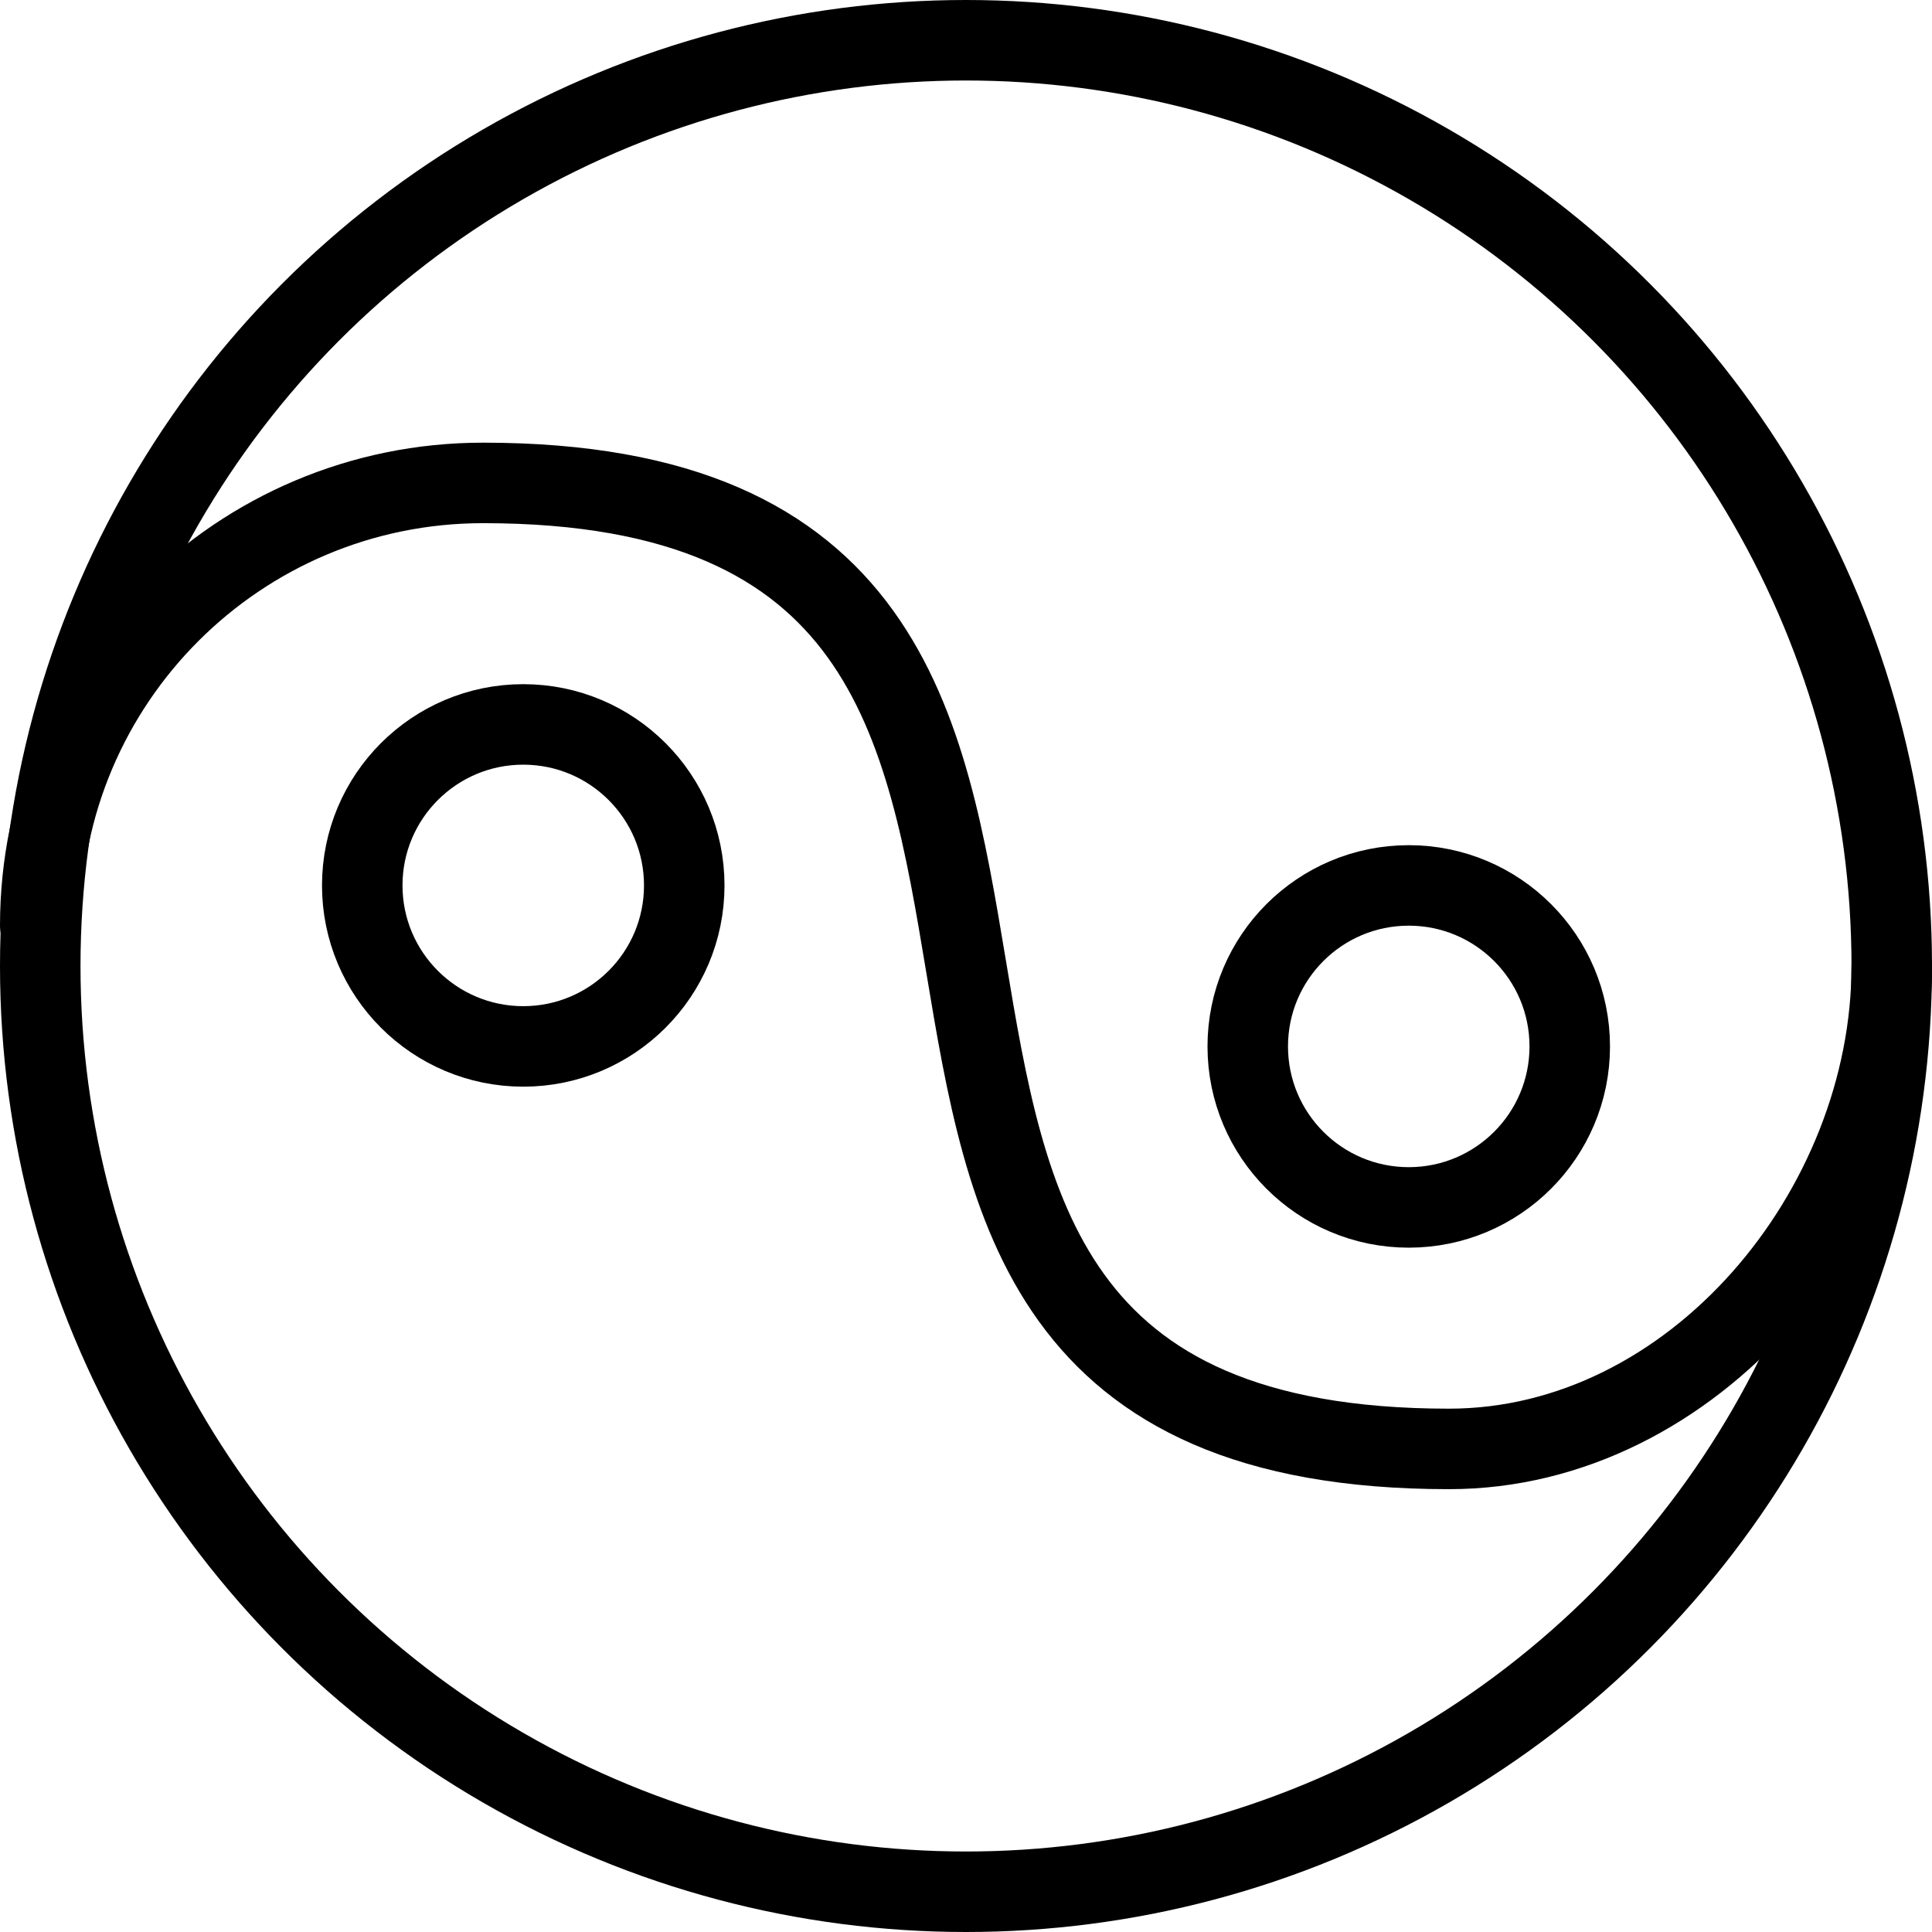 <?xml version="1.0" encoding="utf-8"?>
<!-- Generator: Adobe Illustrator 16.0.3, SVG Export Plug-In . SVG Version: 6.00 Build 0)  -->
<!DOCTYPE svg PUBLIC "-//W3C//DTD SVG 1.1//EN" "http://www.w3.org/Graphics/SVG/1.1/DTD/svg11.dtd">
<svg version="1.1" xmlns="http://www.w3.org/2000/svg" xmlns:xlink="http://www.w3.org/1999/xlink" x="0px" y="0px" width="24px"
	 height="24px" viewBox="0 0 24 24" enable-background="new 0 0 24 24" xml:space="preserve">
<g id="Outline_Icons">
	<g>
		
			<circle fill="none" stroke="#000000" stroke-linecap="round" stroke-linejoin="round" stroke-miterlimit="10" cx="12" cy="12" r="11.5"/>
		
			<circle fill="none" stroke="#000000" stroke-linecap="round" stroke-linejoin="round" stroke-miterlimit="10" cx="6.5" cy="10.999" r="2"/>
		
			<circle fill="none" stroke="#000000" stroke-linecap="round" stroke-linejoin="round" stroke-miterlimit="10" cx="17.5" cy="12.999" r="2"/>
		<path fill="none" stroke="#000000" stroke-linecap="round" stroke-linejoin="round" stroke-miterlimit="10" d="M23.5,12
			c0,3.036-2.463,5.999-5.5,5.999c-10,0-2-12-12-12c-3.038,0-5.5,2.463-5.5,5.5"/>
	</g>
</g>
<g id="invisible_shape">
	<rect fill="none" width="24" height="24"/>
</g>
</svg>
